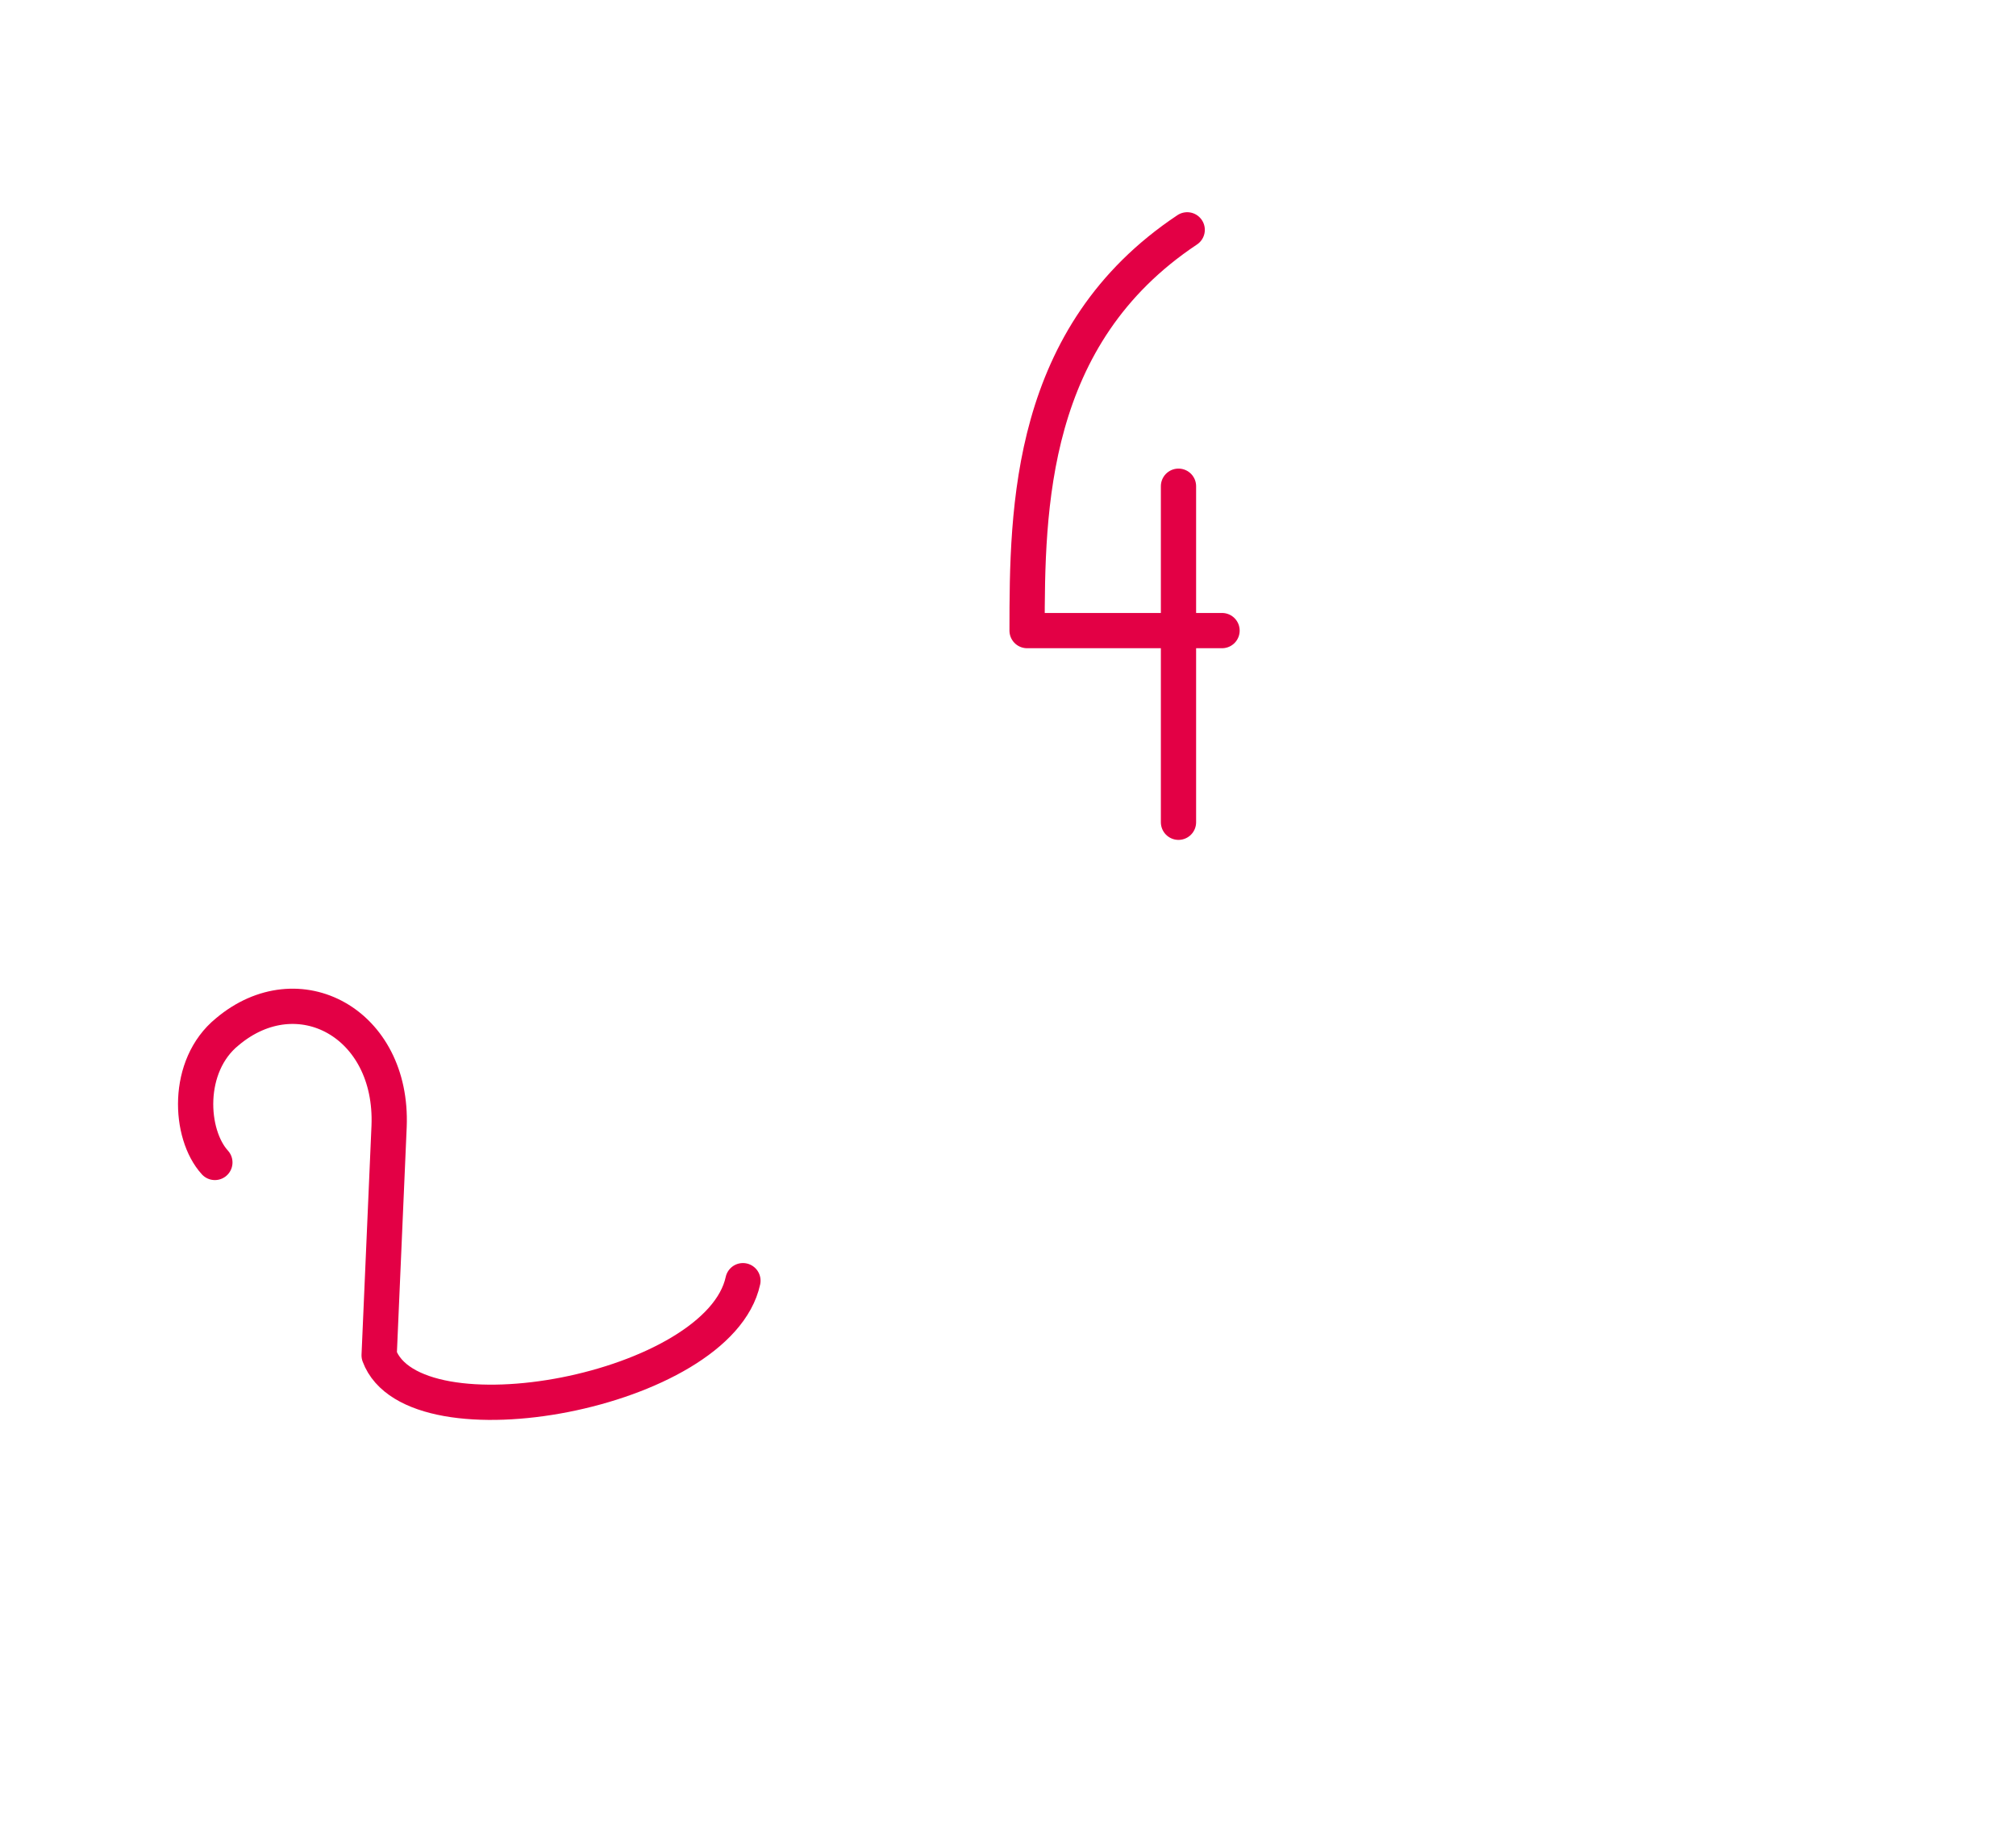 <?xml version="1.0" encoding="utf-8"?>
<!-- Generator: Adobe Illustrator 21.1.0, SVG Export Plug-In . SVG Version: 6.00 Build 0)  -->
<svg version="1.1" id="Layer_1" xmlns="http://www.w3.org/2000/svg" xmlns:xlink="http://www.w3.org/1999/xlink" x="0px" y="0px"
	 viewBox="0 0 486 443" style="enable-background:new 0 0 486 443;" xml:space="preserve">
<style type="text/css">
	.st0{fill:none;stroke:#E30045;stroke-width:8.498;stroke-linecap:round;stroke-linejoin:round;stroke-miterlimit:22.926;}
</style>
<path class="st0" d="M294.6,152h-47c0-29.6,0.4-71.2,38.6-96.6"/>
<line class="st0" x1="284.1" y1="117.2" x2="284.1" y2="198.2"/>
<path class="st0" d="M51.8,280.2c-6.2-6.8-7.1-23.3,3-31.5c17.1-14.4,40-2.1,39,22.8l-2.4,55.2c8.3,22.5,81.9,8.8,87.7-18"/>
</svg>
